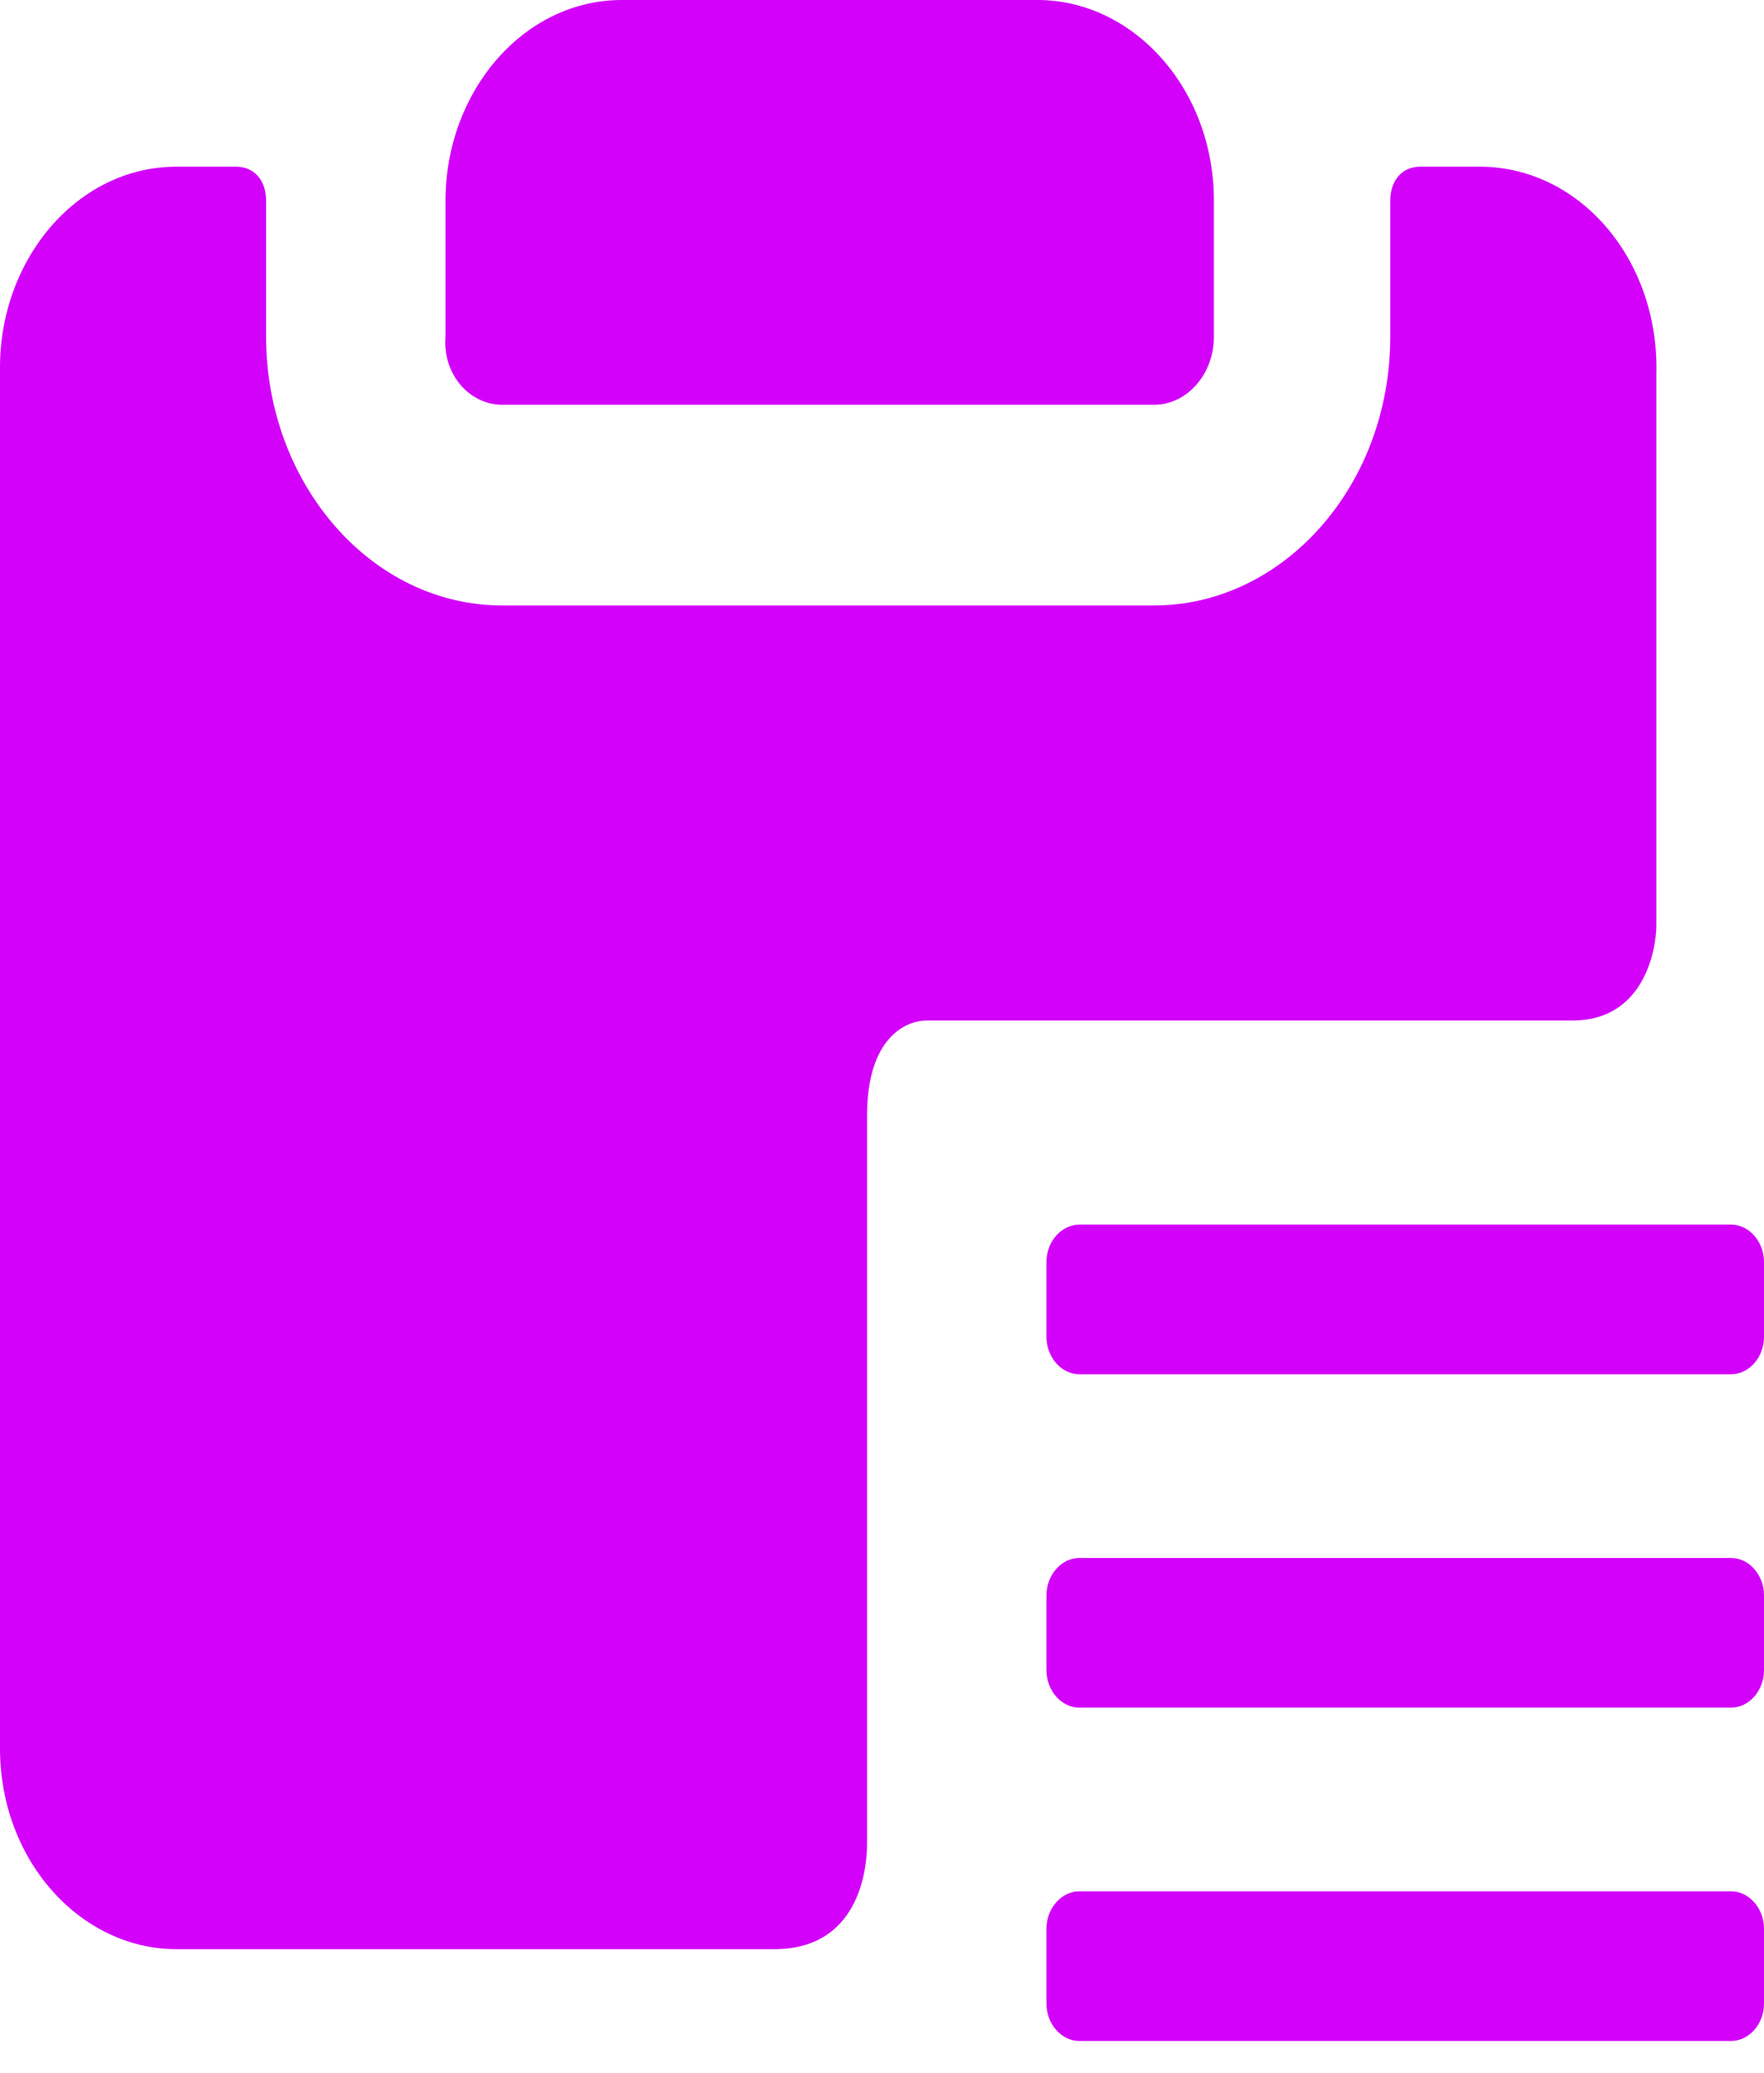 <svg width="40" height="47" viewBox="0 0 40 47" fill="none" xmlns="http://www.w3.org/2000/svg">
<path d="M11.39 9.179H26.169C26.915 9.179 27.526 8.485 27.526 7.637V4.551C27.526 2.006 25.695 0 23.526 0H14.102C11.864 0 10.102 2.083 10.102 4.551V7.637C10.034 8.485 10.644 9.179 11.39 9.179Z" fill="#D301FA"/>
<path d="M33.559 3.78H32.203C31.797 3.78 31.525 4.088 31.525 4.551V7.637C31.525 11.031 29.085 13.73 26.169 13.73H11.39C8.407 13.73 6.034 10.954 6.034 7.637V4.551C6.034 4.088 5.763 3.78 5.356 3.78H4C1.763 3.78 0 5.862 0 8.331V39.649C0 42.194 1.831 44.2 4 44.2H17.559C19.458 44.2 19.661 42.426 19.661 41.809V25.301C19.661 23.527 20.542 23.141 21.017 23.141H35.661C37.288 23.141 37.559 21.521 37.559 20.981V8.485C37.627 5.862 35.797 3.78 33.559 3.78Z" fill="#D301FA"/>
<path d="M39.254 31.163H24.475C24.068 31.163 23.729 30.778 23.729 30.315V28.618C23.729 28.155 24.068 27.77 24.475 27.77H39.254C39.661 27.77 40 28.155 40 28.618V30.315C40 30.778 39.661 31.163 39.254 31.163ZM39.254 38.723H24.475C24.068 38.723 23.729 38.337 23.729 37.874V36.178C23.729 35.715 24.068 35.329 24.475 35.329H39.254C39.661 35.329 40 35.715 40 36.178V37.874C40 38.337 39.661 38.723 39.254 38.723ZM39.254 46.282H24.475C24.068 46.282 23.729 45.897 23.729 45.434V43.737C23.729 43.274 24.068 42.888 24.475 42.888H39.254C39.661 42.888 40 43.274 40 43.737V45.434C40 45.897 39.661 46.282 39.254 46.282Z" fill="#D301FA"/>
</svg>
